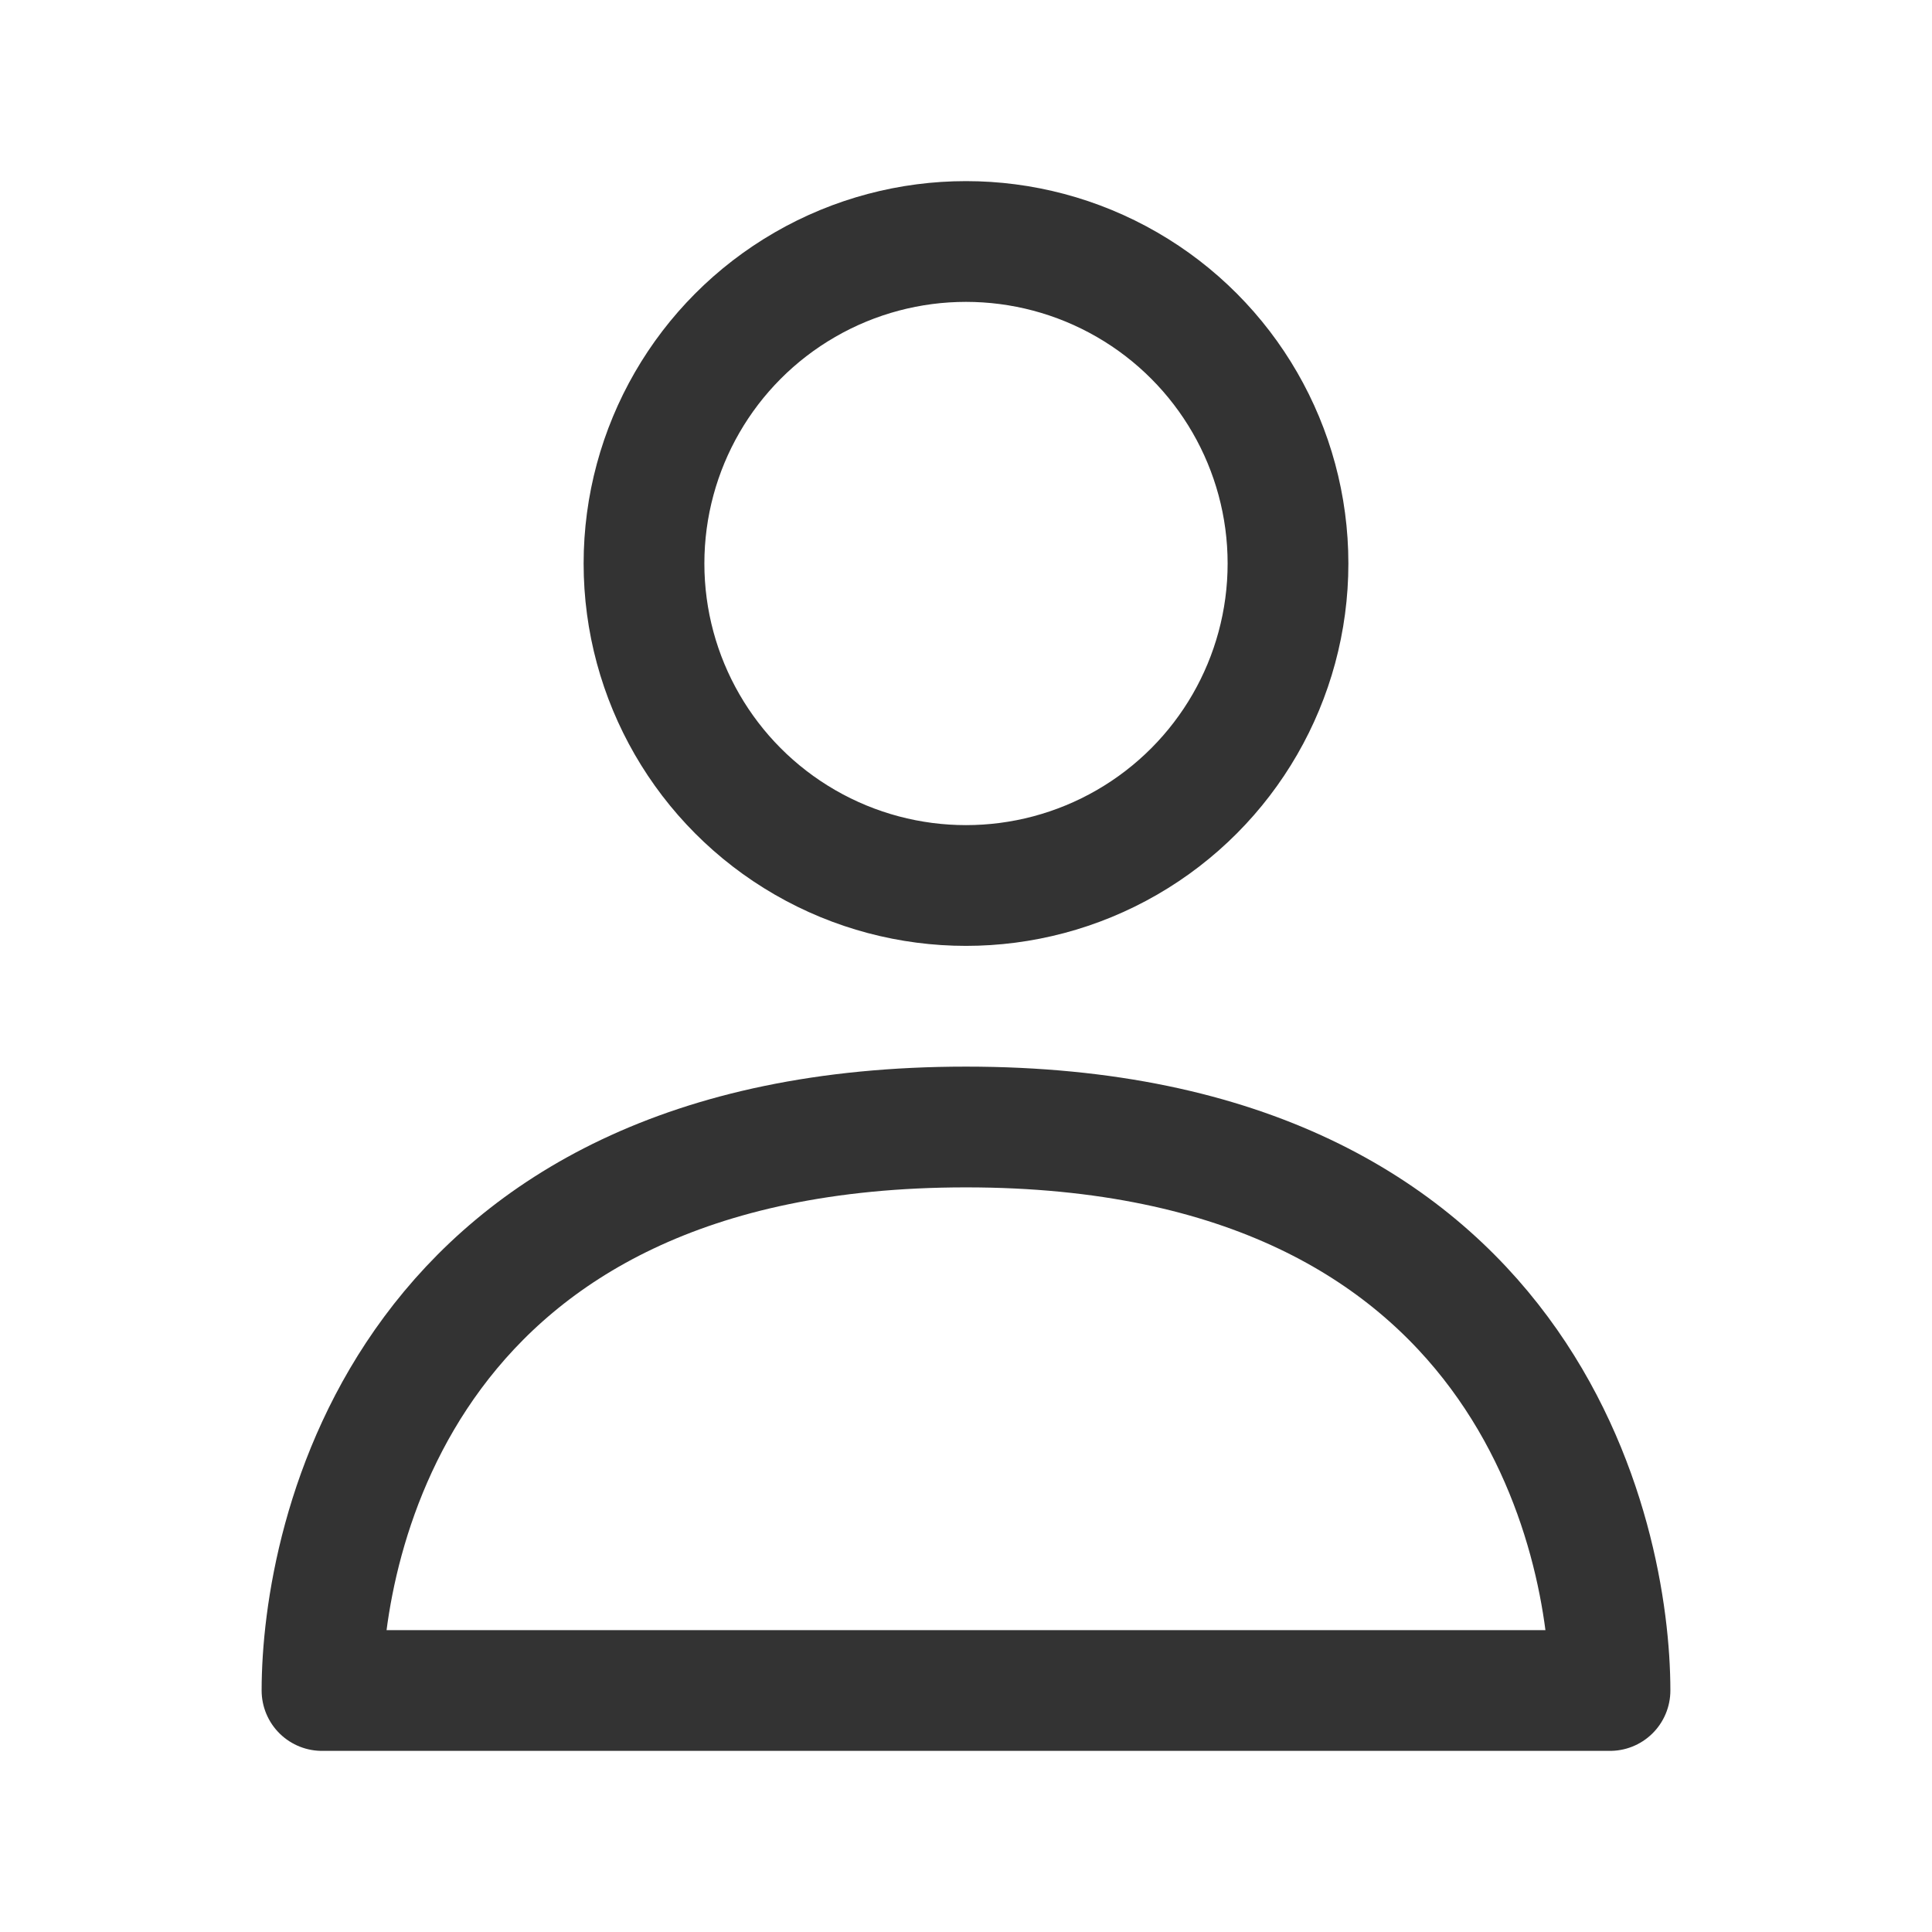 <svg width="24" height="24" viewBox="0 0 24 24" fill="none" xmlns="http://www.w3.org/2000/svg">
<path d="M12 14C19 14 20 19.143 20 21H4C4 19.143 5 14 12 14Z" stroke="#333333" stroke-width="1.5" stroke-linecap="round" stroke-linejoin="round"/>
<circle cx="12" cy="7" r="4" stroke="#333333" stroke-width="1.5"/>
</svg>
